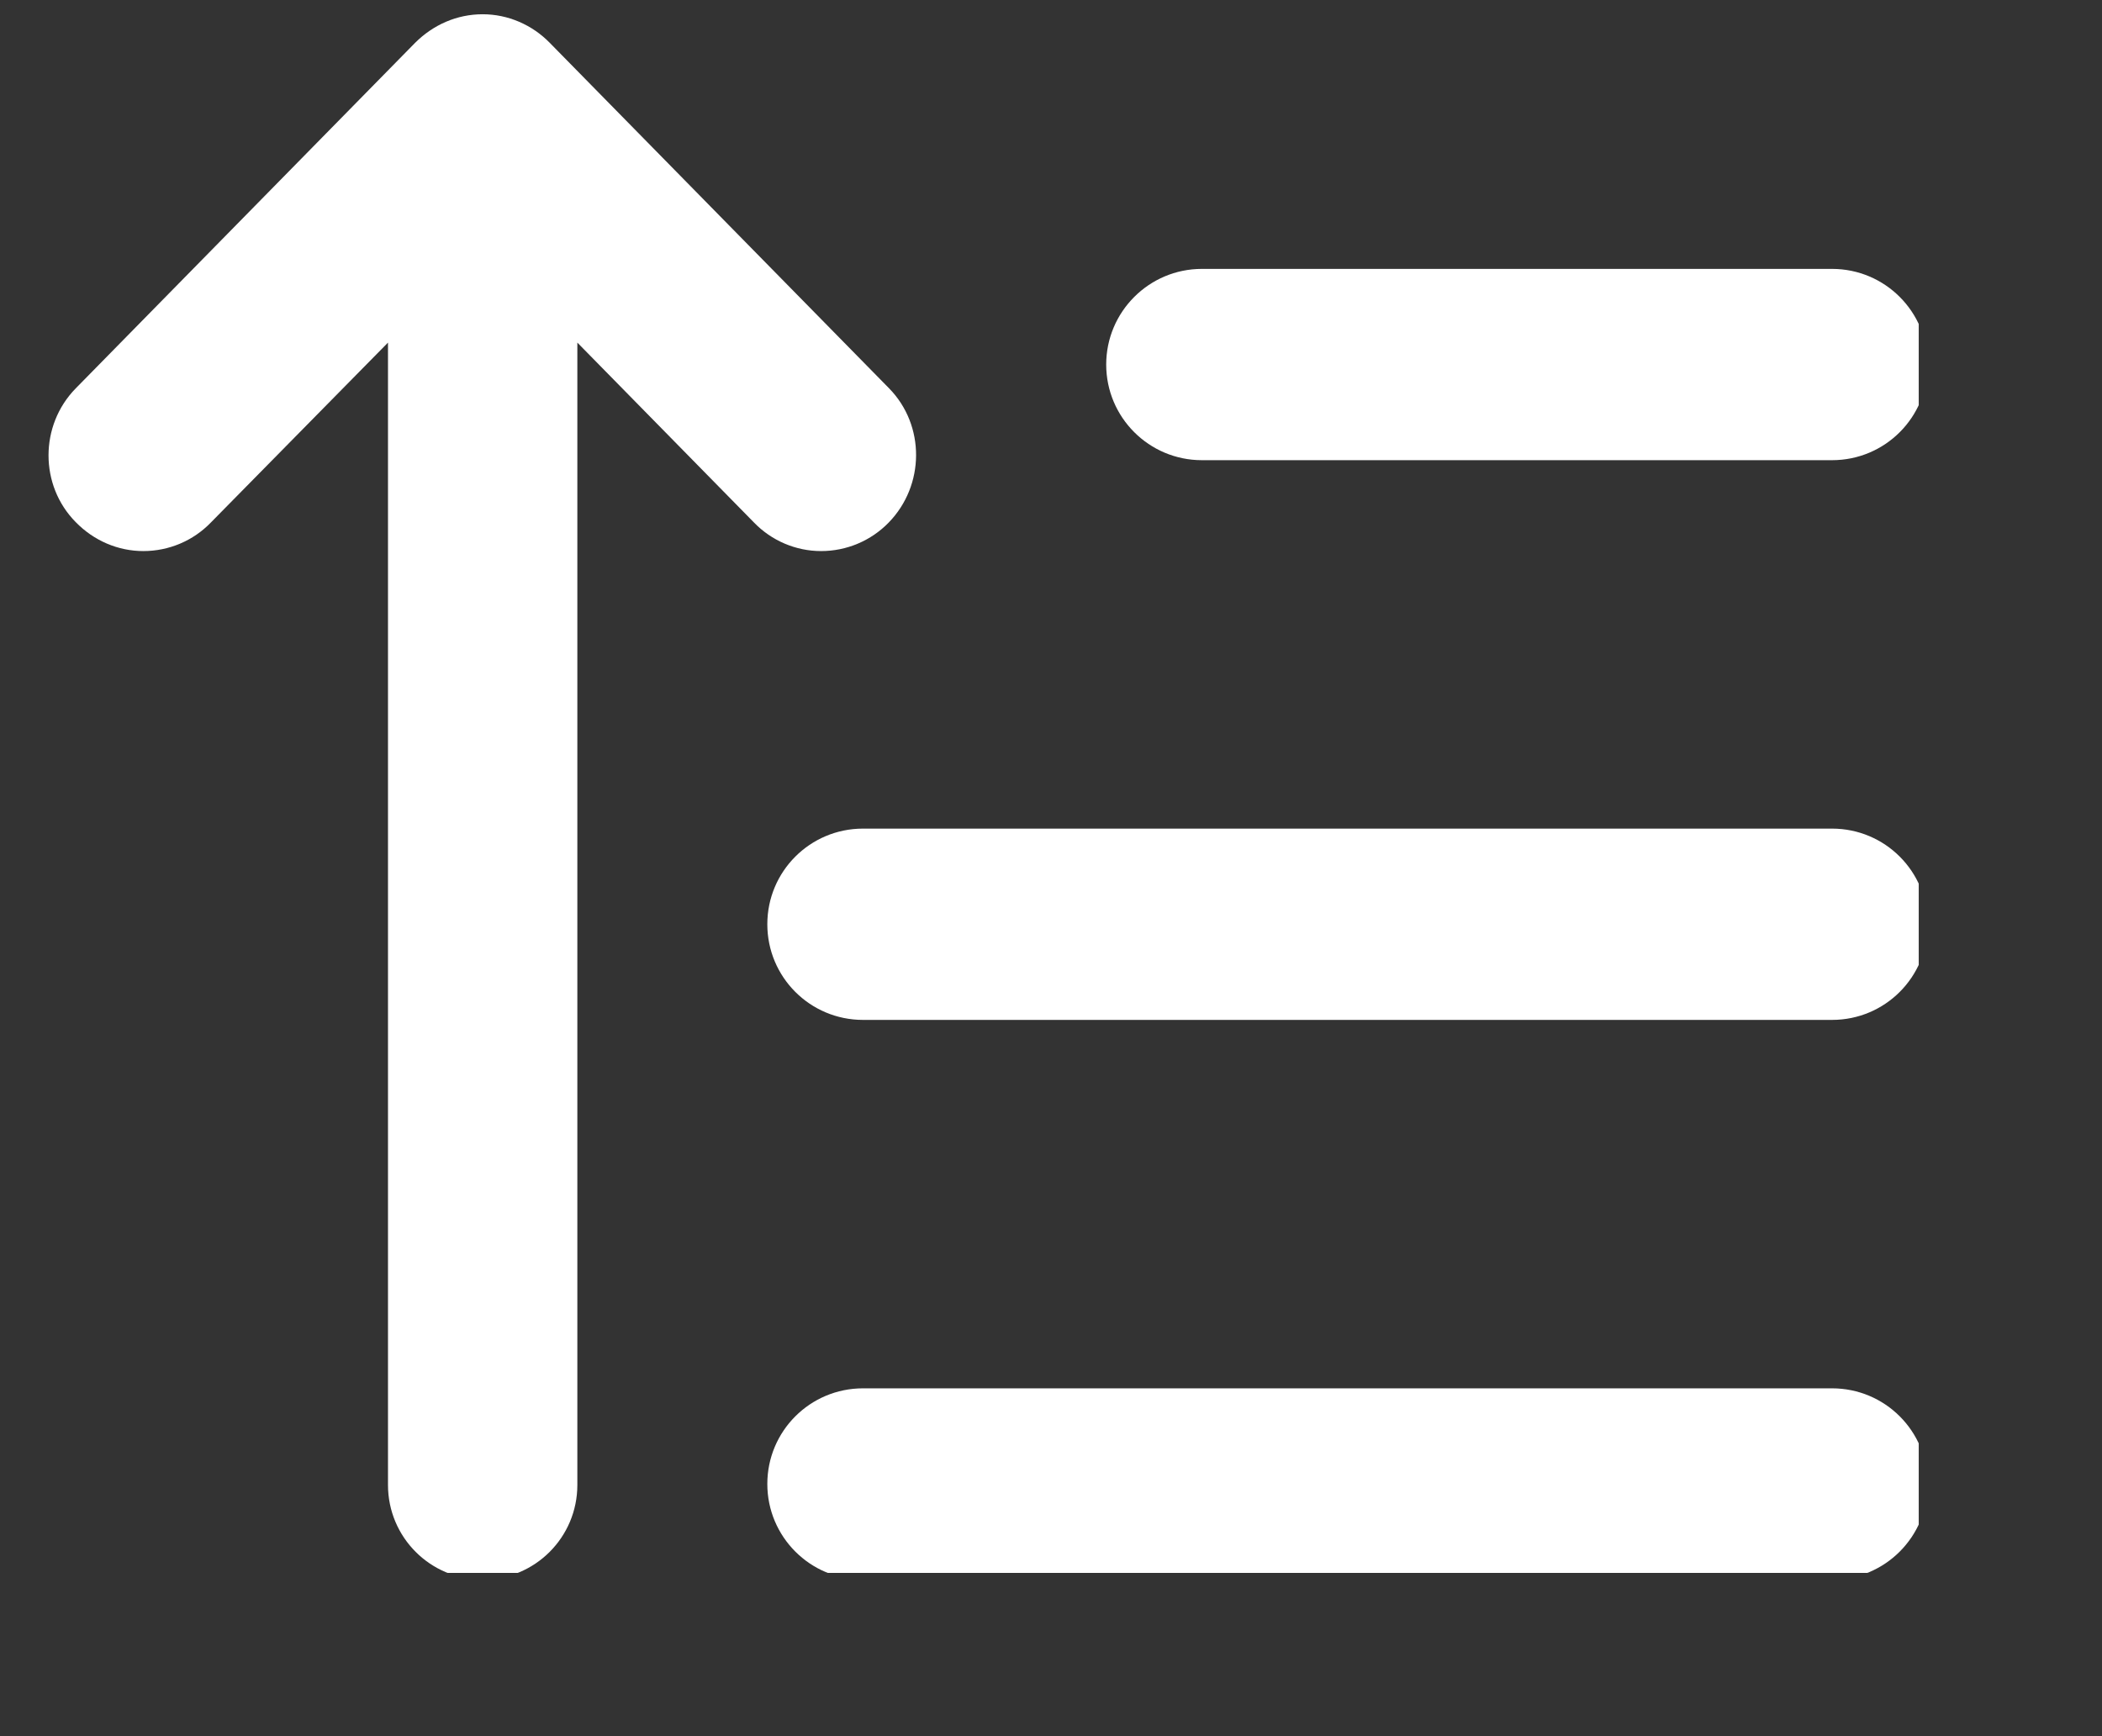 <svg xmlns="http://www.w3.org/2000/svg" xmlns:xlink="http://www.w3.org/1999/xlink" width="23" zoomAndPan="magnify" viewBox="0 0 17.25 14.25" height="19" preserveAspectRatio="xMidYMid meet" version="1.0"><rect x="0" y="0" width="17.25" height="14.25" fill="#333333" stroke="none"/><defs><clipPath id="e3f821c9df"><path d="M 6 6 L 15.746 6 L 15.746 9 L 6 9 Z M 6 6 " clip-rule="nonzero"/></clipPath><clipPath id="95ee0f450c"><path d="M 6 11 L 15.746 11 L 15.746 12.91 L 6 12.91 Z M 6 11 " clip-rule="nonzero"/></clipPath><clipPath id="7a09cb0a87"><path d="M 9 2 L 15.746 2 L 15.746 4 L 9 4 Z M 9 2 " clip-rule="nonzero"/></clipPath><clipPath id="ec55868e53"><path d="M 0.32 0.102 L 8 0.102 L 8 12.91 L 0.32 12.91 Z M 0.32 0.102 " clip-rule="nonzero"/></clipPath><clipPath id="c537fb0c40"><path d="M 8.812 7.027 L 11.352 7.027 L 11.352 8.336 L 8.812 8.336 Z M 8.812 7.027 " clip-rule="nonzero"/></clipPath></defs><g clip-path="url(#e3f821c9df)"><path fill="#ffffff" d="M 15.035 6.801 L 7.082 6.801 C 6.648 6.801 6.297 7.152 6.297 7.586 C 6.297 8.02 6.648 8.371 7.082 8.371 L 15.035 8.371 C 15.469 8.371 15.82 8.02 15.82 7.586 C 15.82 7.152 15.469 6.801 15.035 6.801 Z M 15.035 6.801 " fill-opacity="1" fill-rule="nonzero"/></g><g clip-path="url(#95ee0f450c)"><path fill="#ffffff" d="M 15.035 11.395 L 7.082 11.395 C 6.648 11.395 6.297 11.746 6.297 12.18 C 6.297 12.613 6.648 12.965 7.082 12.965 L 15.035 12.965 C 15.469 12.965 15.82 12.613 15.82 12.18 C 15.82 11.746 15.469 11.395 15.035 11.395 Z M 15.035 11.395 " fill-opacity="1" fill-rule="nonzero"/></g><g clip-path="url(#7a09cb0a87)"><path fill="#ffffff" d="M 9.863 3.777 L 15.035 3.777 C 15.469 3.777 15.82 3.426 15.82 2.992 C 15.82 2.559 15.469 2.207 15.035 2.207 L 9.863 2.207 C 9.43 2.207 9.078 2.559 9.078 2.992 C 9.078 3.426 9.43 3.777 9.863 3.777 Z M 9.863 3.777 " fill-opacity="1" fill-rule="nonzero"/></g><g clip-path="url(#ec55868e53)"><path fill="#ffffff" d="M 7.297 3.188 L 4.512 0.352 C 4.367 0.203 4.168 0.117 3.961 0.117 C 3.75 0.117 3.555 0.203 3.406 0.352 L 0.621 3.188 C 0.324 3.492 0.324 3.984 0.621 4.285 C 0.77 4.438 0.969 4.523 1.176 4.523 C 1.387 4.523 1.586 4.438 1.73 4.289 L 3.184 2.812 L 3.184 12.188 C 3.184 12.617 3.531 12.965 3.961 12.965 C 4.391 12.965 4.738 12.617 4.738 12.188 L 4.738 2.812 L 6.188 4.289 C 6.332 4.438 6.531 4.523 6.738 4.523 C 6.949 4.523 7.148 4.438 7.293 4.289 C 7.59 3.984 7.594 3.492 7.297 3.188 Z M 7.297 3.188 " fill-opacity="1" fill-rule="nonzero"/></g><g clip-path="url(#c537fb0c40)"><path fill="#ffffff" d="M 8.812 7.027 L 11.352 7.027 L 11.352 8.336 L 8.812 8.336 Z M 8.812 7.027 " fill-opacity="1" fill-rule="nonzero"/></g></svg>